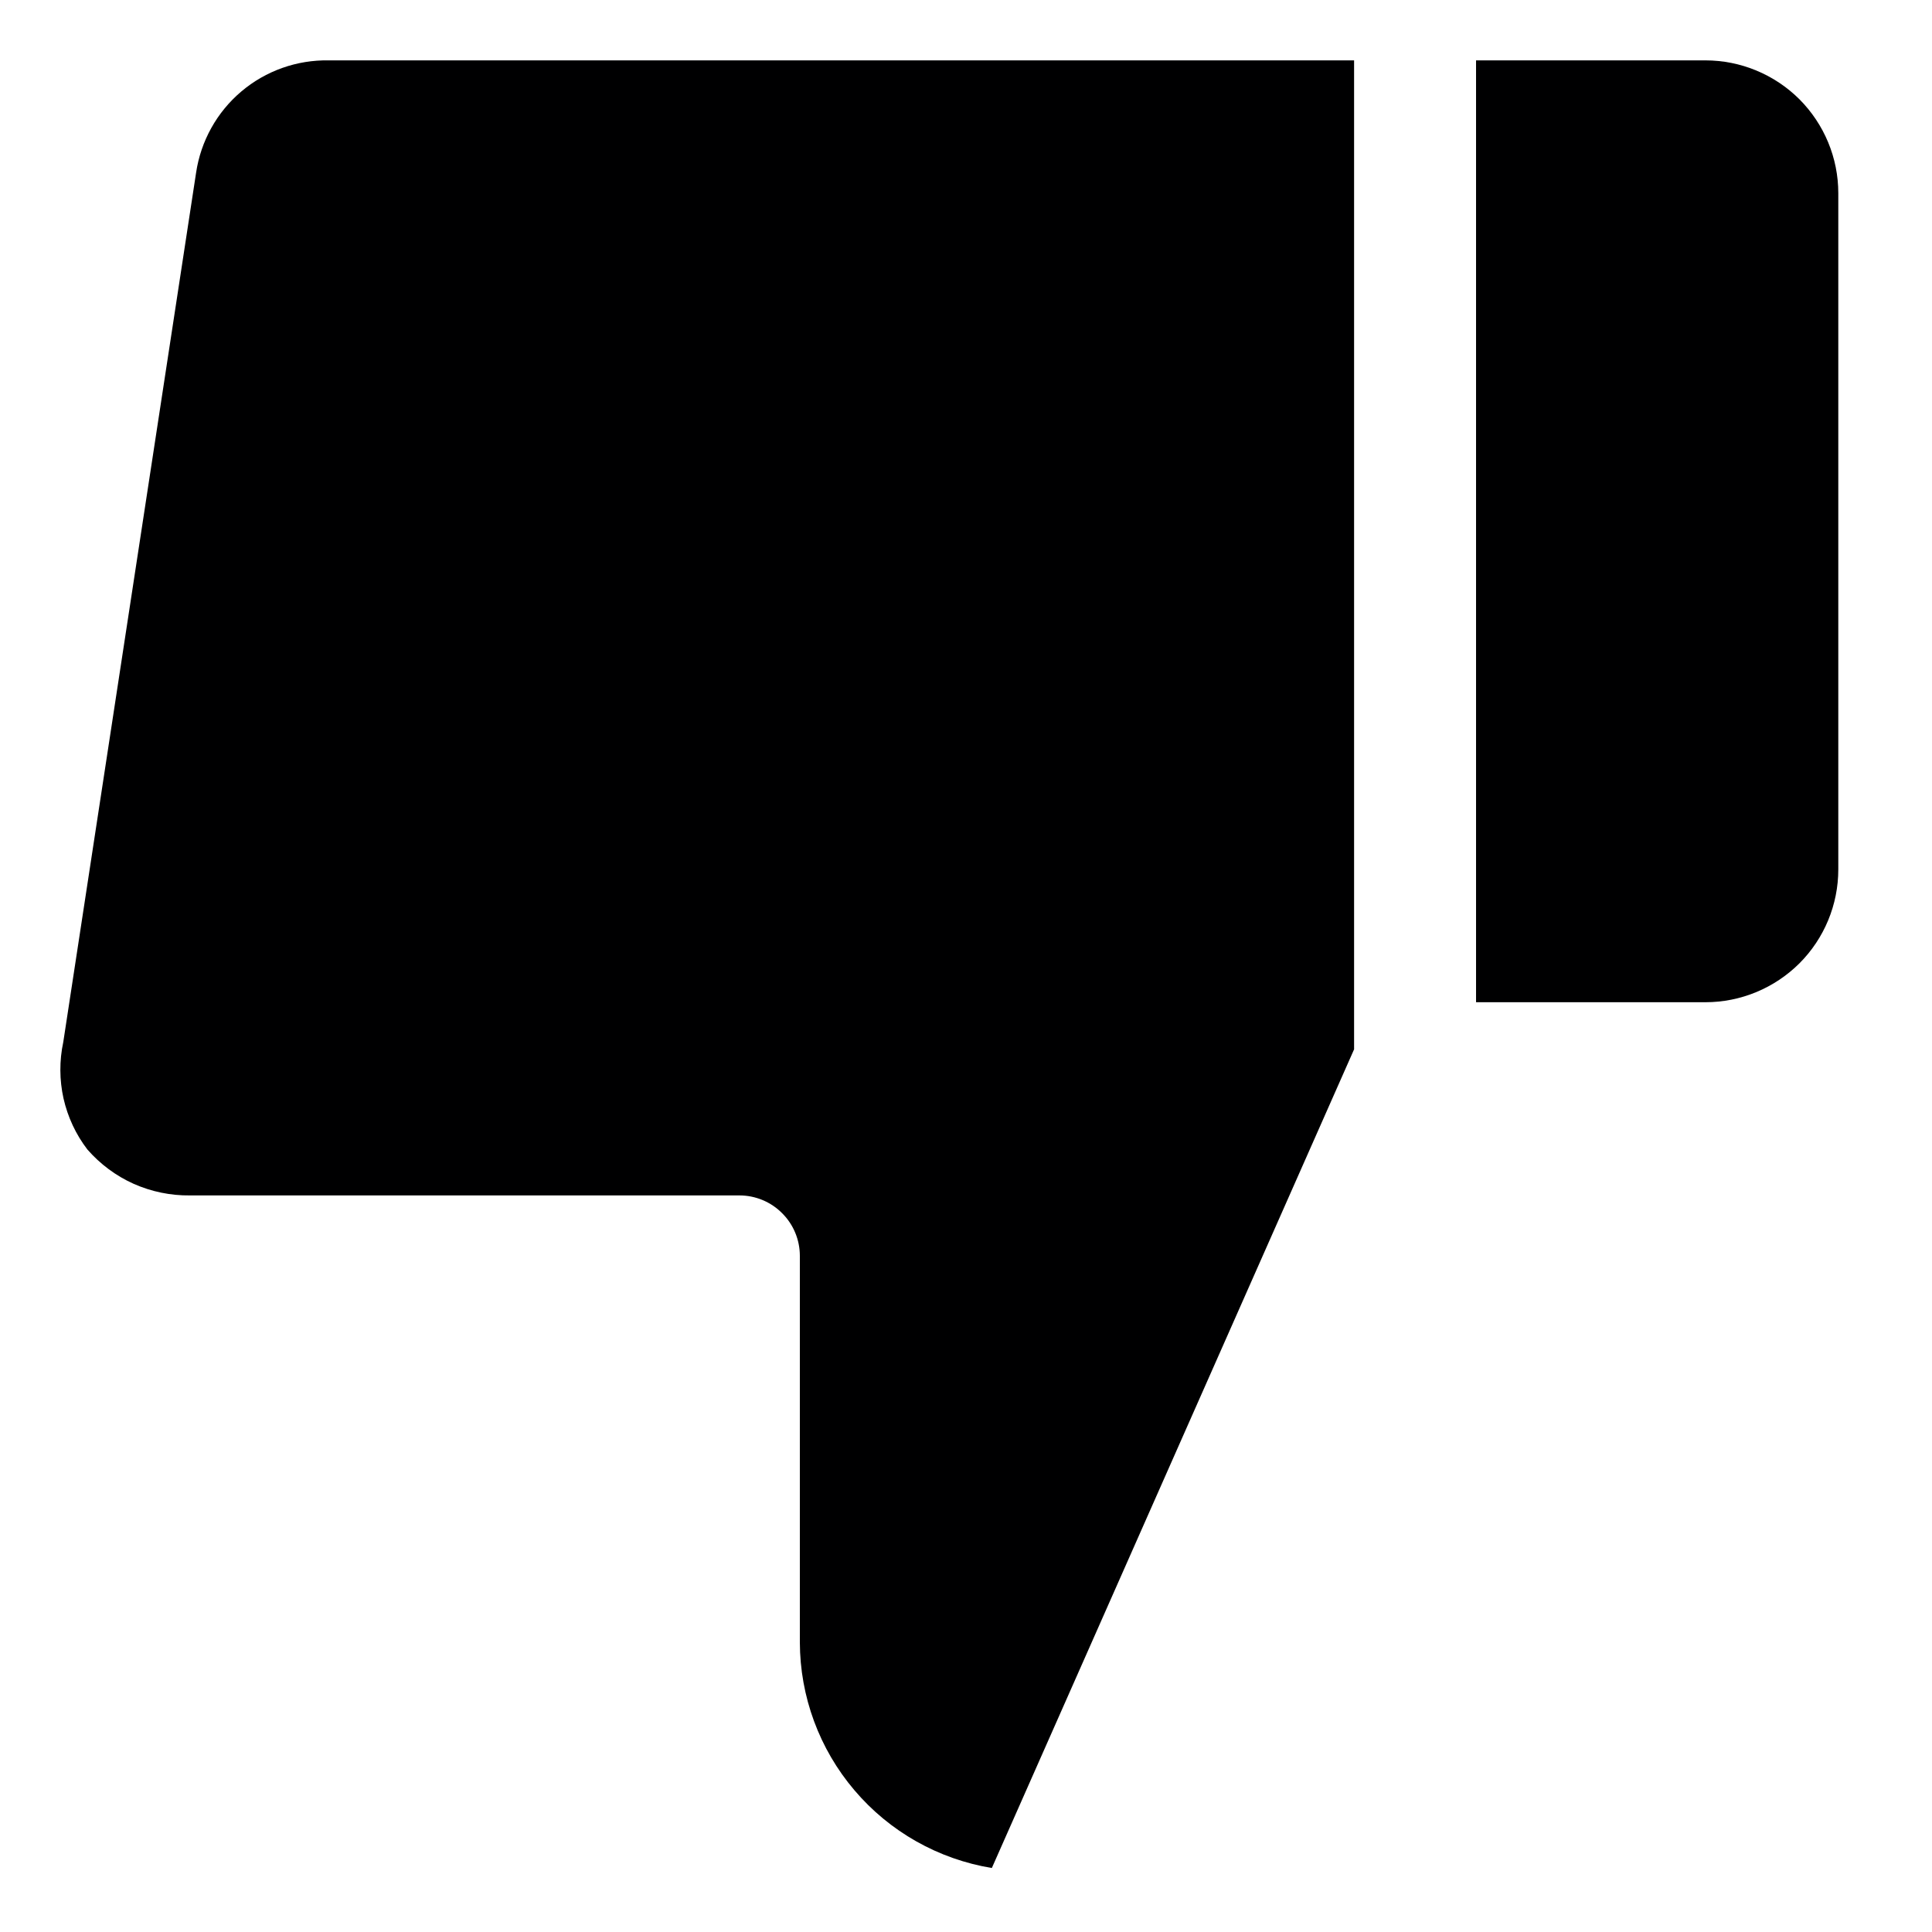 <svg width="16" height="16" viewBox="0 0 16 16" fill="none" xmlns="http://www.w3.org/2000/svg">
<path d="M14.124 8.3C14.415 8.3 14.695 8.184 14.902 7.978C15.108 7.772 15.224 7.492 15.224 7.2L15.224 1.6C15.224 1.308 15.108 1.029 14.902 0.822C14.695 0.616 14.415 0.5 14.124 0.5L12.224 0.5L12.224 8.3L14.124 8.3Z" fill="#000001"/>
<path d="M1.594 9.9L6.124 9.9C6.256 9.9 6.384 9.953 6.477 10.047C6.571 10.14 6.624 10.268 6.624 10.4L6.624 13.6C6.625 14.05 6.785 14.484 7.076 14.826C7.367 15.169 7.771 15.397 8.214 15.47L11.214 8.69L11.214 0.5L2.724 0.5C2.459 0.495 2.201 0.586 1.998 0.758C1.796 0.929 1.663 1.168 1.624 1.43V1.43L0.524 8.63C0.491 8.784 0.492 8.944 0.526 9.097C0.561 9.251 0.628 9.395 0.724 9.52C0.83 9.641 0.96 9.738 1.107 9.804C1.254 9.869 1.413 9.902 1.574 9.9L1.594 9.9Z" fill="#000001"/>
</svg>
